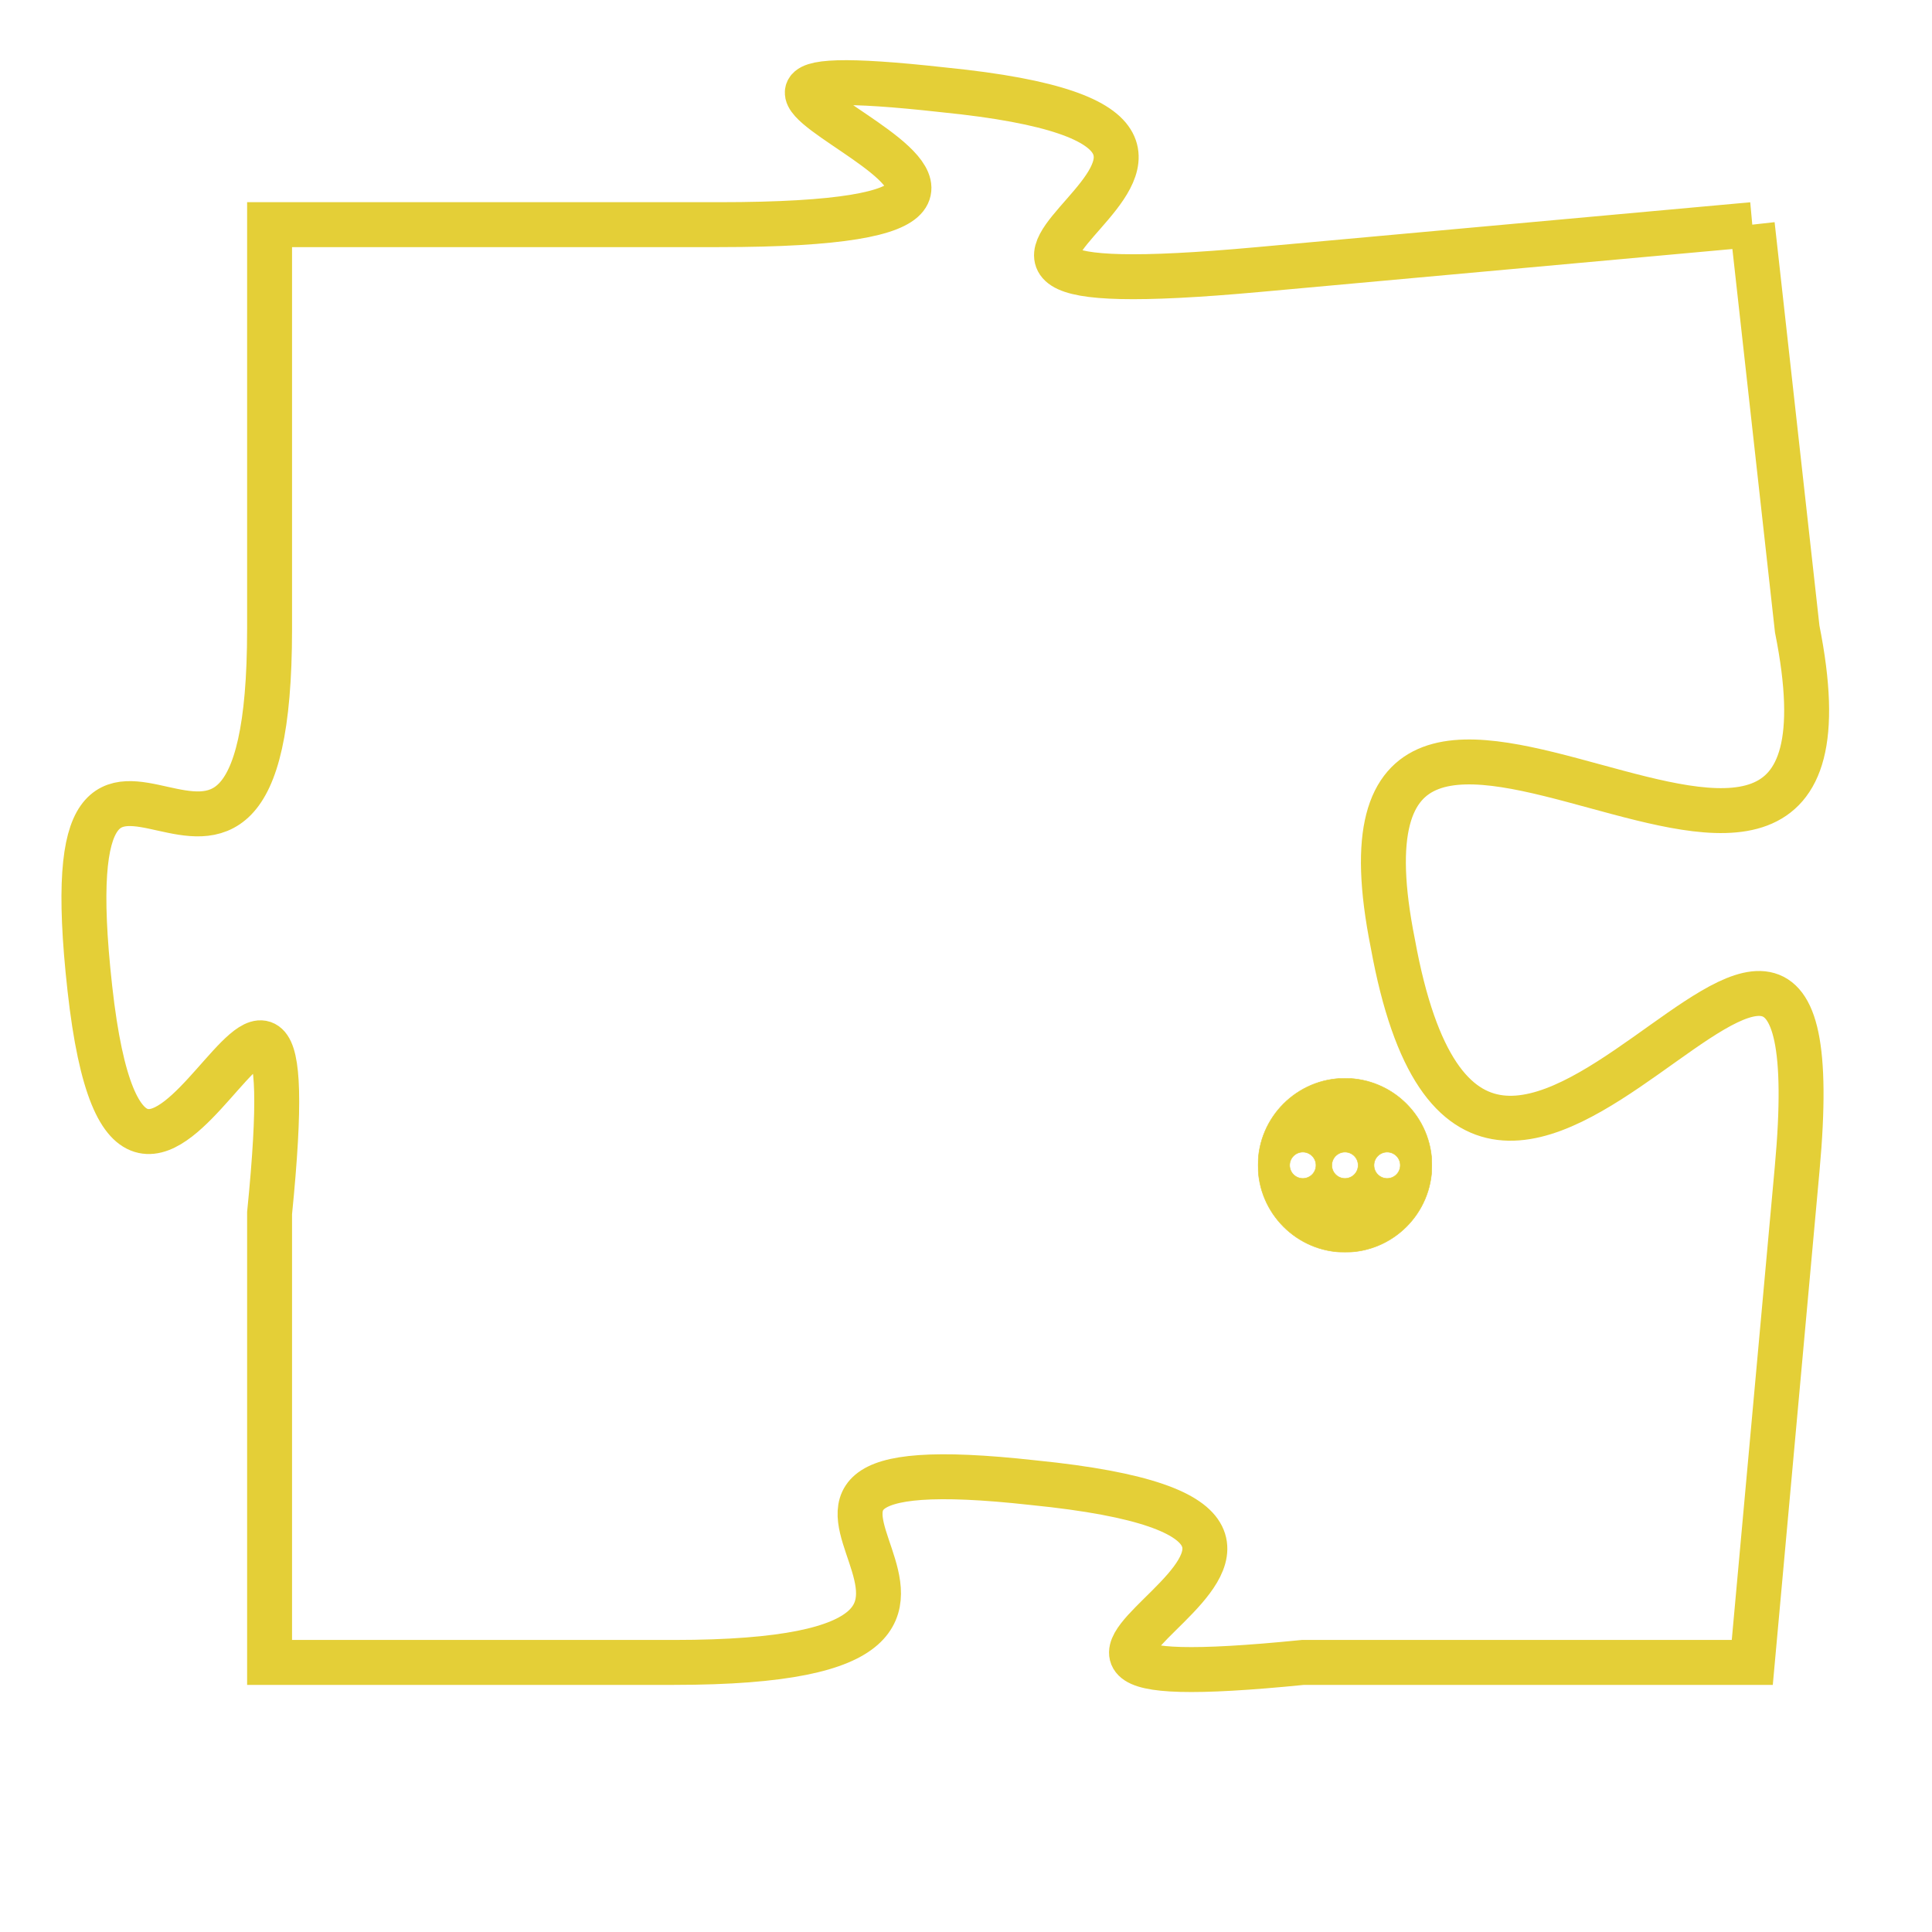 <svg version="1.1" xmlns="http://www.w3.org/2000/svg" xmlns:xlink="http://www.w3.org/1999/xlink" fill="transparent" x="0" y="0" width="350" height="350" preserveAspectRatio="xMinYMin slice"><style type="text/css">.links{fill:transparent;stroke: #E4CF37;}.links:hover{fill:#63D272; opacity:0.4;}</style><defs><g id="allt"><path id="t1134" d="M3135,256 L3124,257 C3113,258 3127,254 3117,253 C3108,252 3123,256 3112,256 L3102,256 3102,256 L3102,265 C3102,274 3097,264 3098,273 C3099,282 3103,268 3102,278 L3102,288 3102,288 L3111,288 C3121,288 3110,283 3119,284 C3129,285 3115,289 3125,288 L3135,288 3135,288 L3136,277 C3137,266 3129,283 3127,272 C3125,262 3138,275 3136,265 L3135,256"/></g><clipPath id="c" clipRule="evenodd" fill="transparent"><use href="#t1134"/></clipPath></defs><svg viewBox="3096 251 43 39" preserveAspectRatio="xMinYMin meet"><svg width="4380" height="2430"><g><image crossorigin="anonymous" x="0" y="0" href="https://nftpuzzle.license-token.com/assets/completepuzzle.svg" width="100%" height="100%" /><g class="links"><use href="#t1134"/></g></g></svg><svg x="3124" y="275" height="9%" width="9%" viewBox="0 0 330 330"><g><a xlink:href="https://nftpuzzle.license-token.com/" class="links"><title>See the most innovative NFT based token software licensing project</title><path fill="#E4CF37" id="more" d="M165,0C74.019,0,0,74.019,0,165s74.019,165,165,165s165-74.019,165-165S255.981,0,165,0z M85,190 c-13.785,0-25-11.215-25-25s11.215-25,25-25s25,11.215,25,25S98.785,190,85,190z M165,190c-13.785,0-25-11.215-25-25 s11.215-25,25-25s25,11.215,25,25S178.785,190,165,190z M245,190c-13.785,0-25-11.215-25-25s11.215-25,25-25 c13.785,0,25,11.215,25,25S258.785,190,245,190z"></path></a></g></svg></svg></svg>